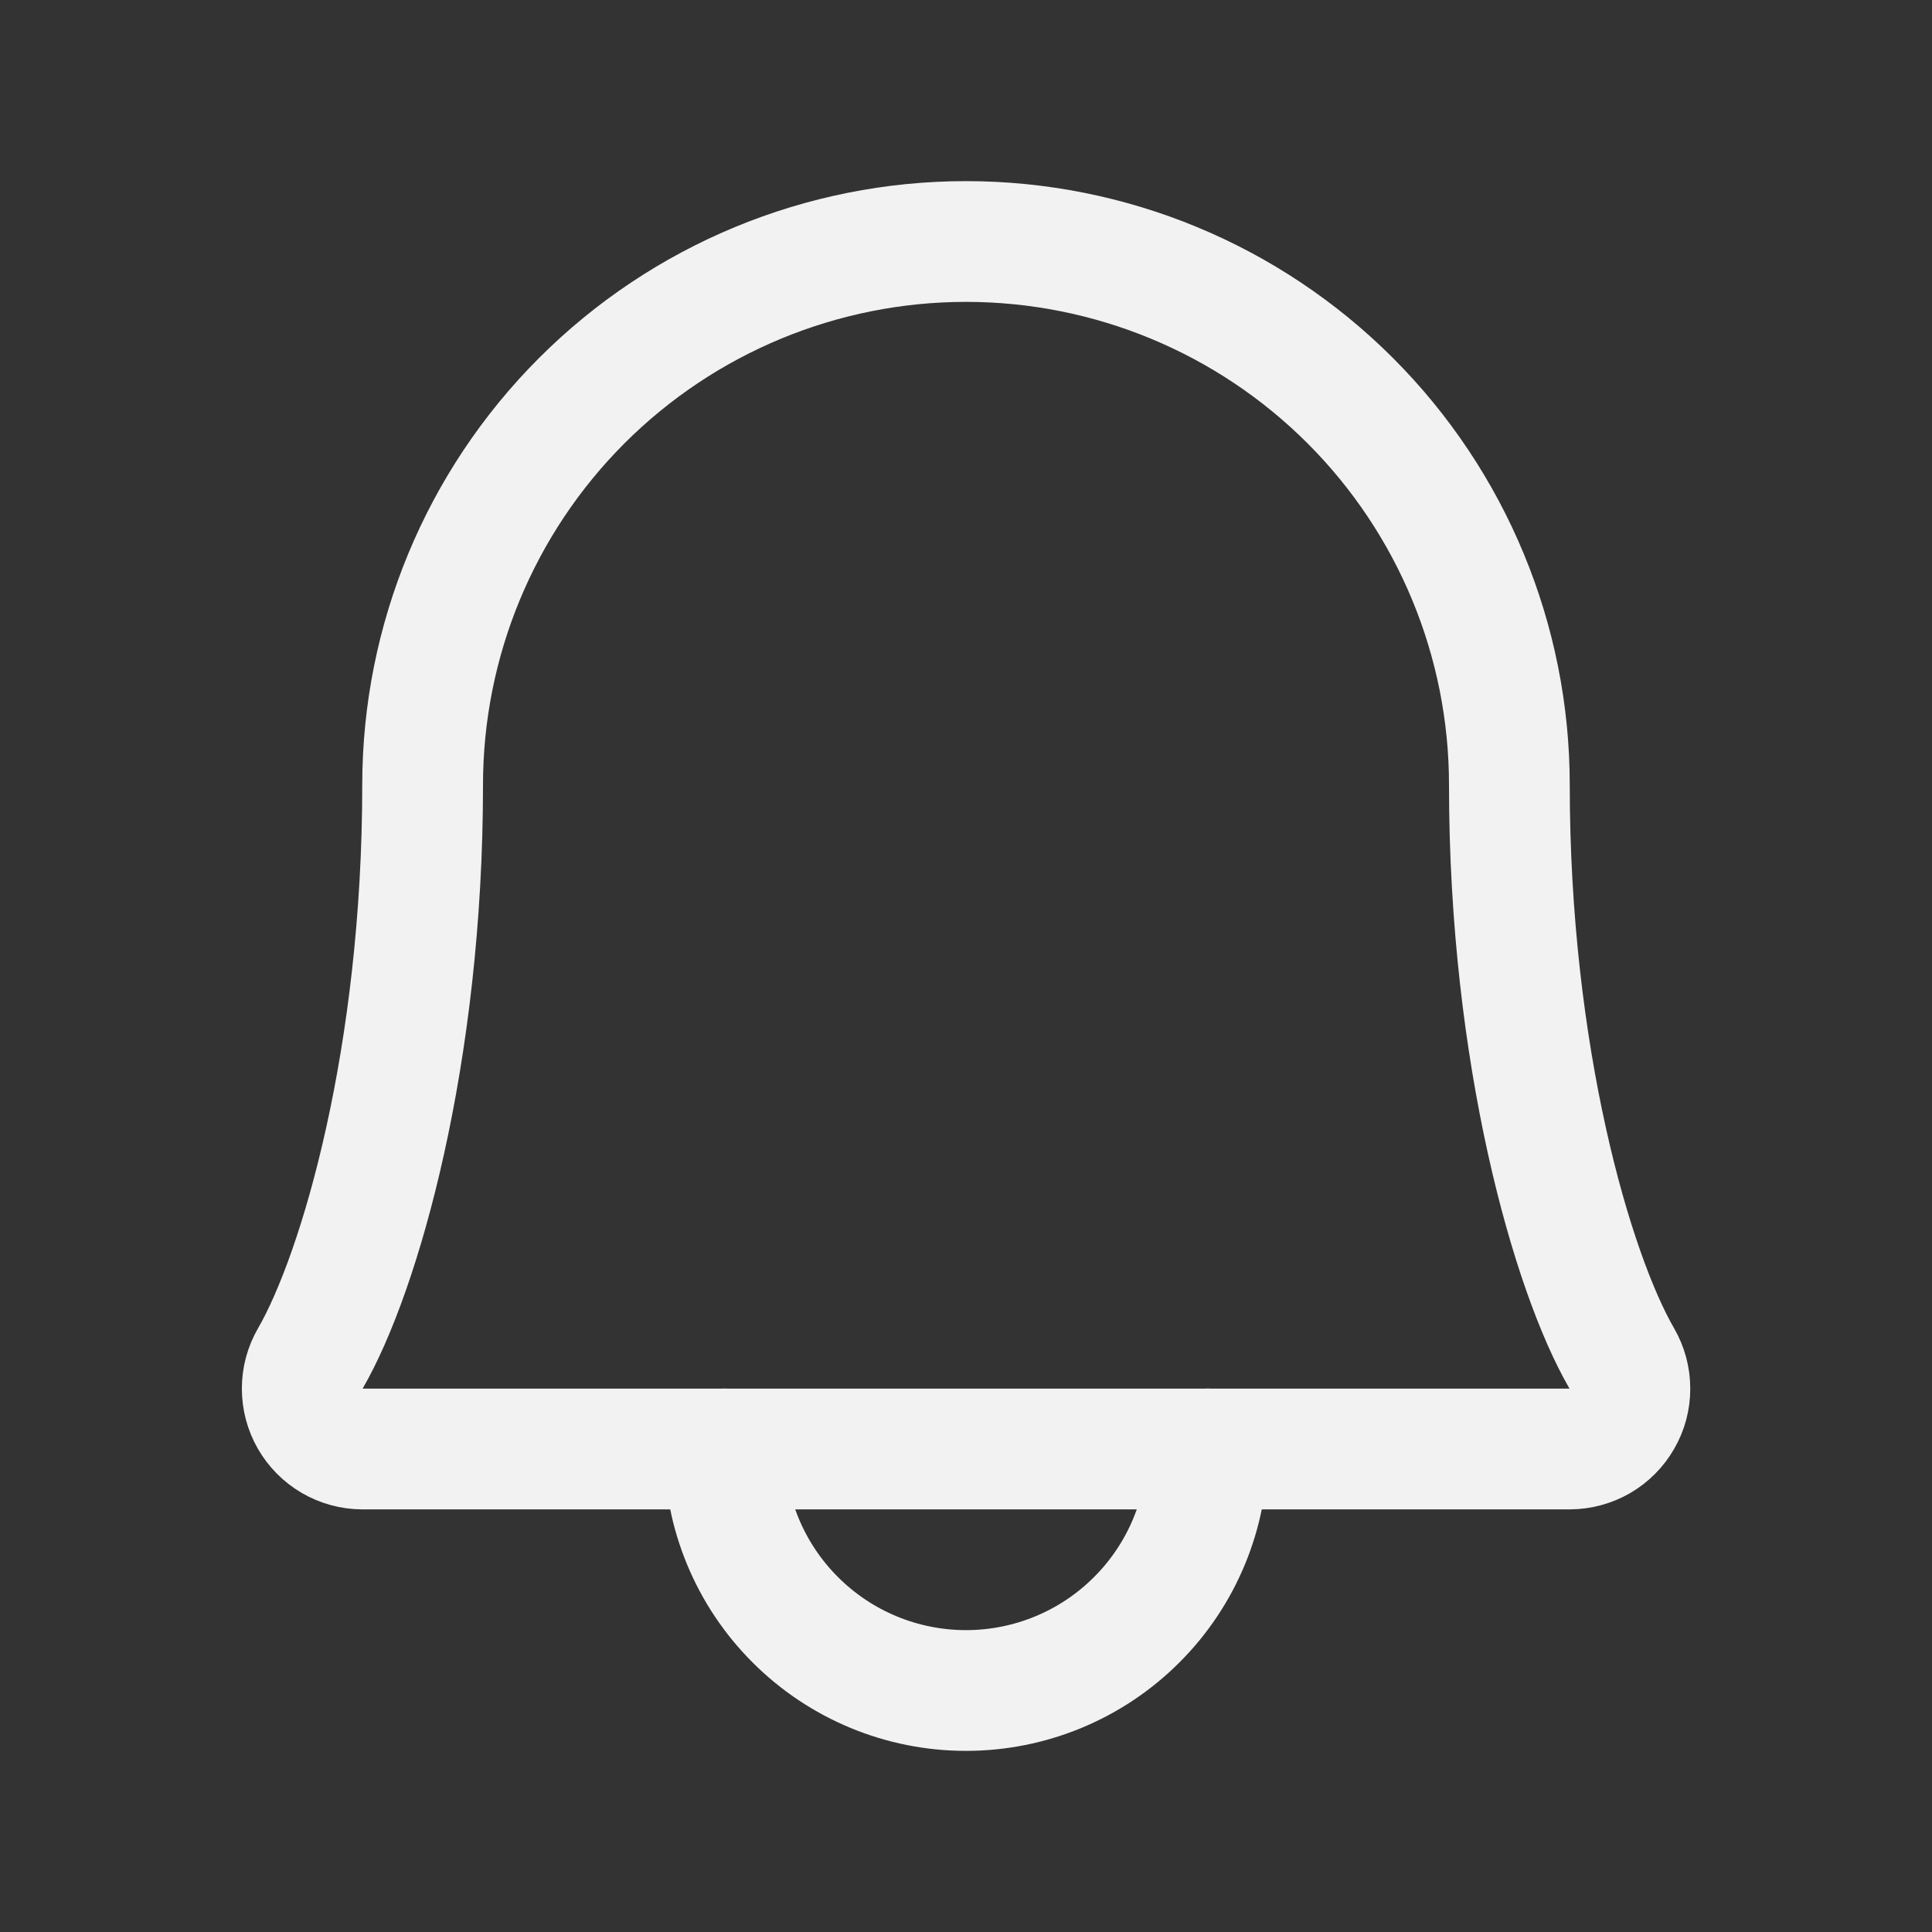 <svg width="32" height="32" viewBox="0 0 32 32" fill="none" xmlns="http://www.w3.org/2000/svg">
<rect x="0" y="0" width="32" height="32" fill="#333333" stroke="none"/>
<path d="M12 24C12 25.061 12.421 26.078 13.172 26.828C13.922 27.579 14.939 28 16 28C17.061 28 18.078 27.579 18.828 26.828C19.579 26.078 20 25.061 20 24" stroke="#F2F2F2" stroke-width="2" stroke-linecap="round" stroke-linejoin="round"/>
<path d="M7 13C7 10.613 7.948 8.324 9.636 6.636C11.324 4.948 13.613 4 16 4C18.387 4 20.676 4.948 22.364 6.636C24.052 8.324 25 10.613 25 13C25 17.477 26.037 21.075 26.862 22.5C26.95 22.652 26.996 22.824 26.996 22.999C26.997 23.174 26.951 23.347 26.863 23.498C26.776 23.65 26.65 23.777 26.499 23.865C26.347 23.953 26.175 23.999 26 24H6C5.825 23.999 5.653 23.952 5.502 23.864C5.351 23.776 5.225 23.649 5.138 23.497C5.051 23.346 5.006 23.174 5.006 22.998C5.006 22.823 5.052 22.652 5.14 22.5C5.964 21.075 7 17.476 7 13Z" stroke="#F2F2F2" stroke-width="2" stroke-linecap="round" stroke-linejoin="round"/>
</svg>
